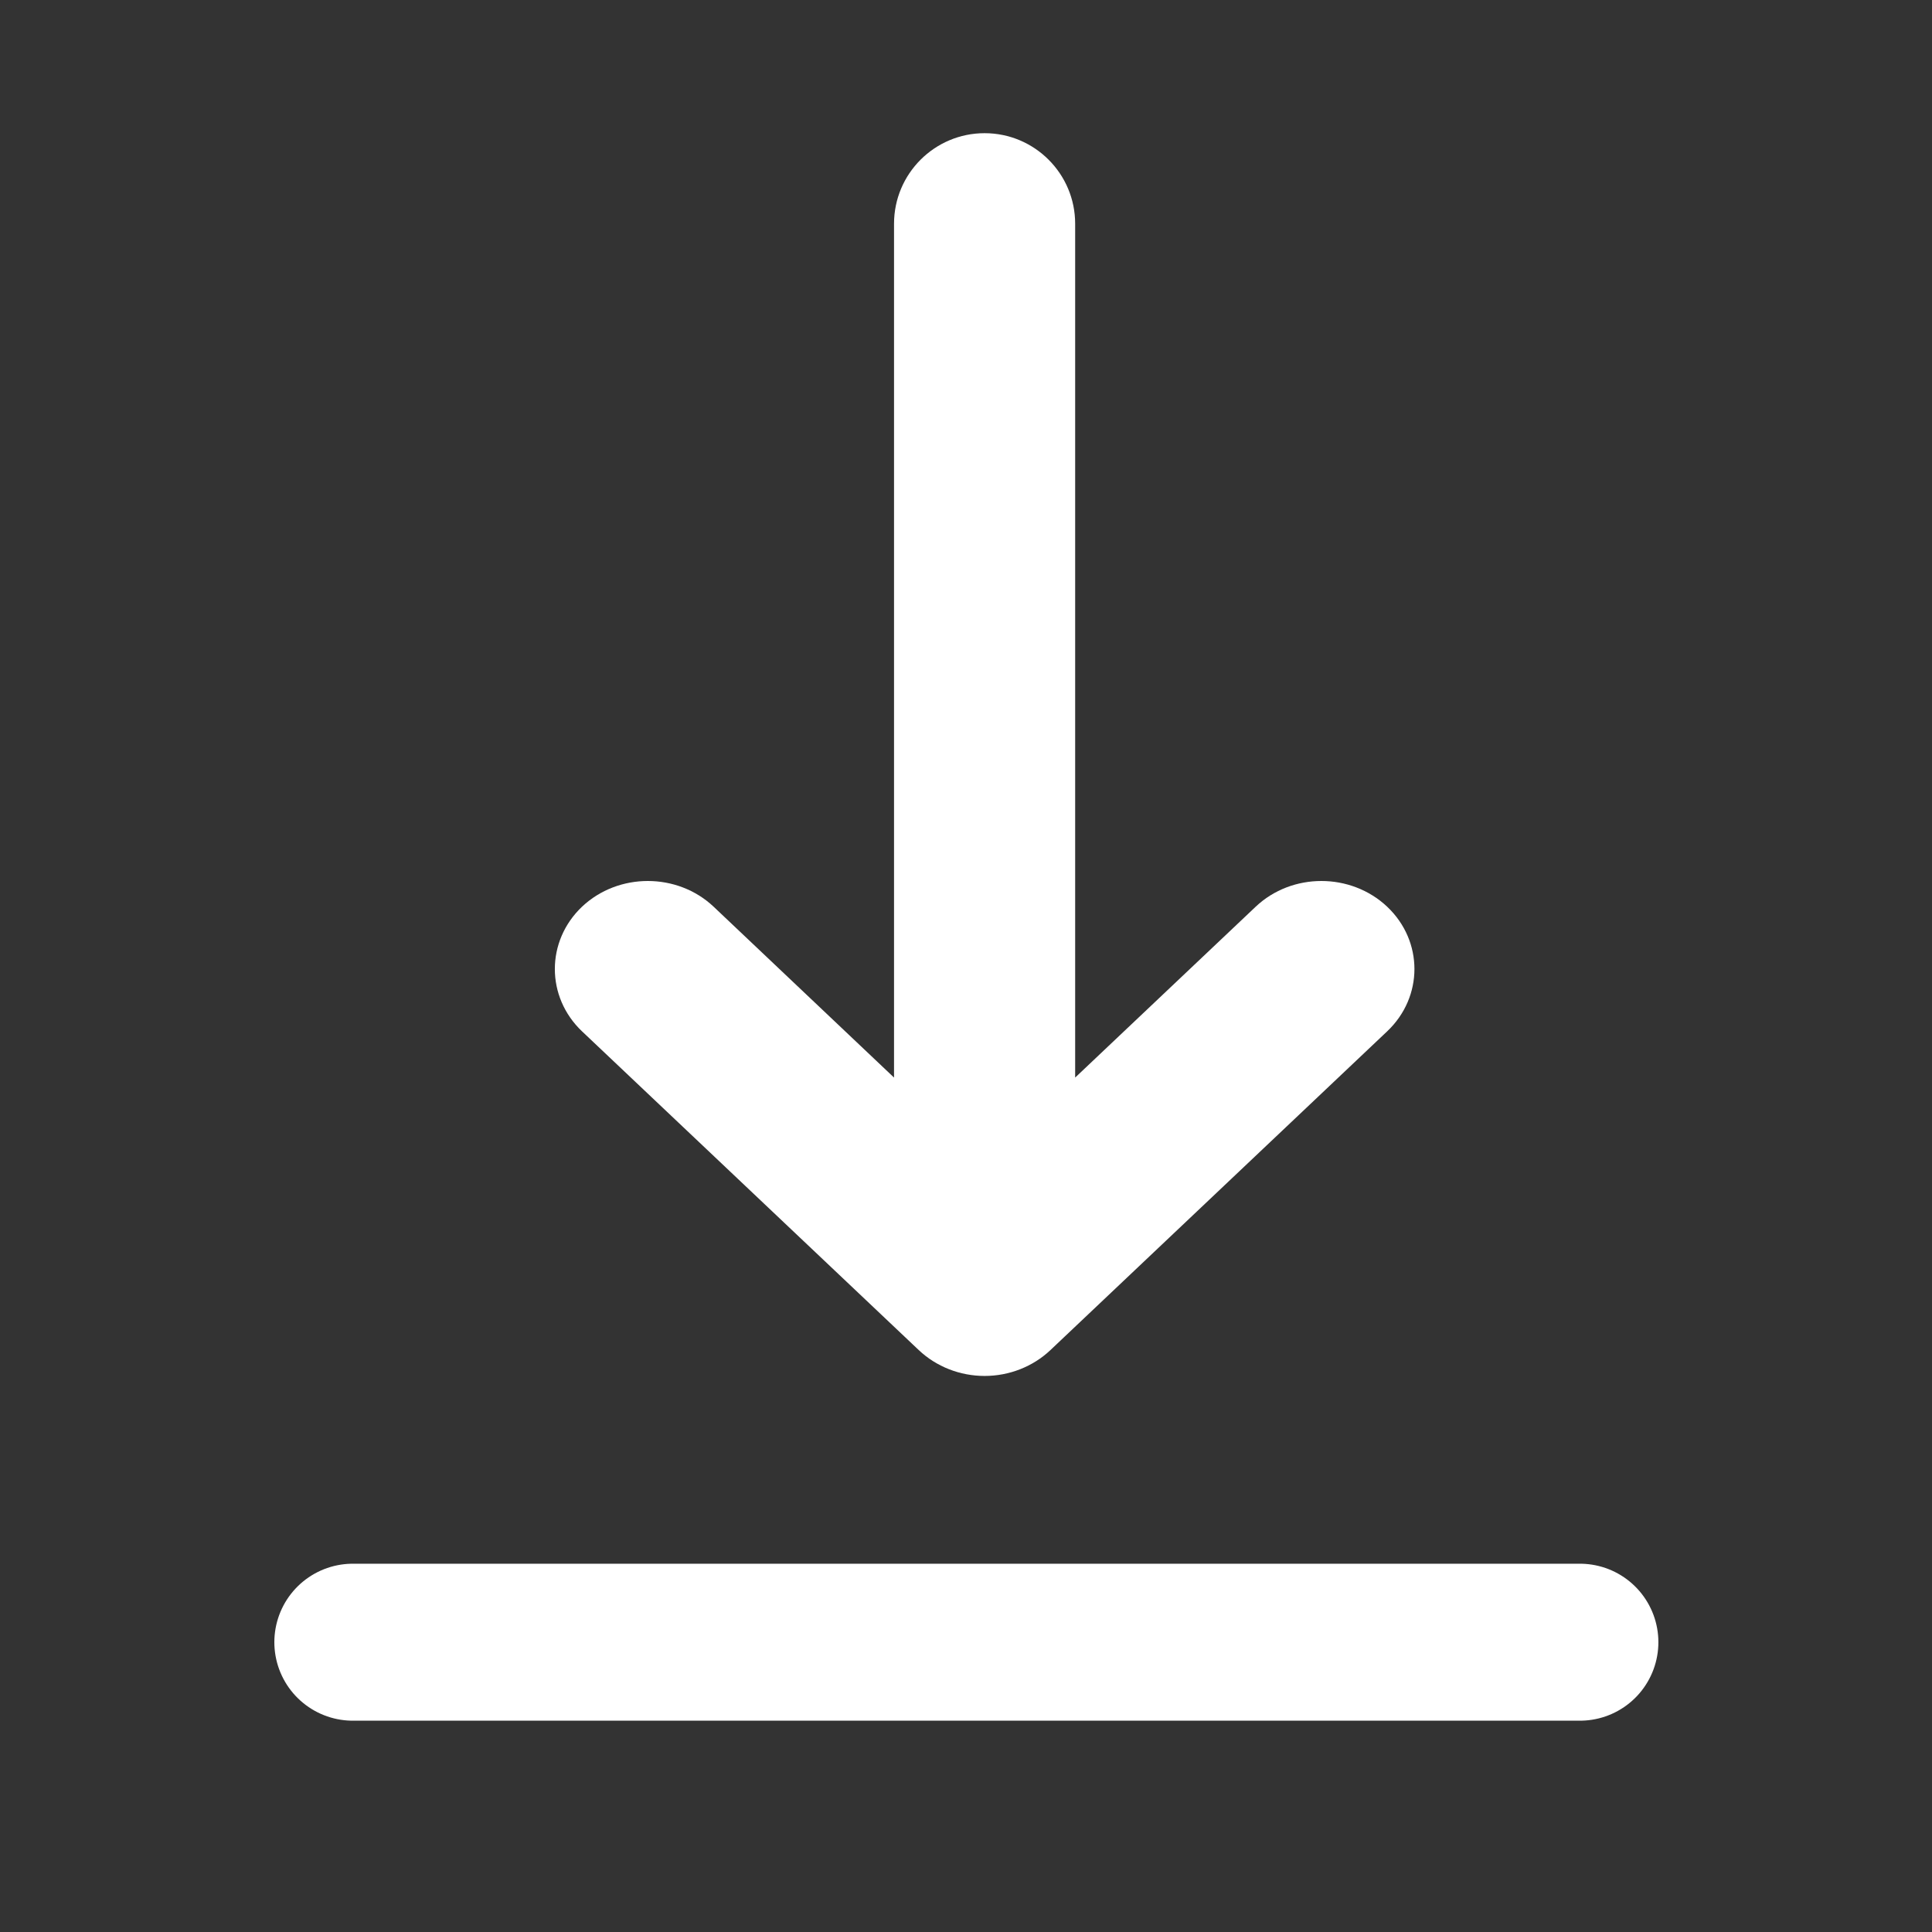 <svg width="16" height="16" viewBox="0 0 16 16" fill="none" xmlns="http://www.w3.org/2000/svg">
<rect x="0" y="0" width="16" height="16" fill="#333333" stroke="none"/>
<path fill-rule="evenodd" clip-rule="evenodd" d="M7.404 8.924L5.91 7.509C5.609 7.225 5.121 7.225 4.82 7.509C4.52 7.794 4.52 8.256 4.82 8.541L7.609 11.181C7.754 11.318 7.95 11.395 8.154 11.395C8.358 11.395 8.554 11.318 8.699 11.181L11.488 8.541C11.789 8.256 11.789 7.794 11.488 7.509C11.187 7.225 10.699 7.225 10.399 7.509L8.904 8.924V1.853C8.904 1.439 8.568 1.103 8.154 1.103C7.74 1.103 7.404 1.439 7.404 1.853V8.924Z" fill="white"/>
<path d="M2.922 13.6H13.084" stroke="white" stroke-width="1.3" stroke-linecap="round"/>
</svg>
